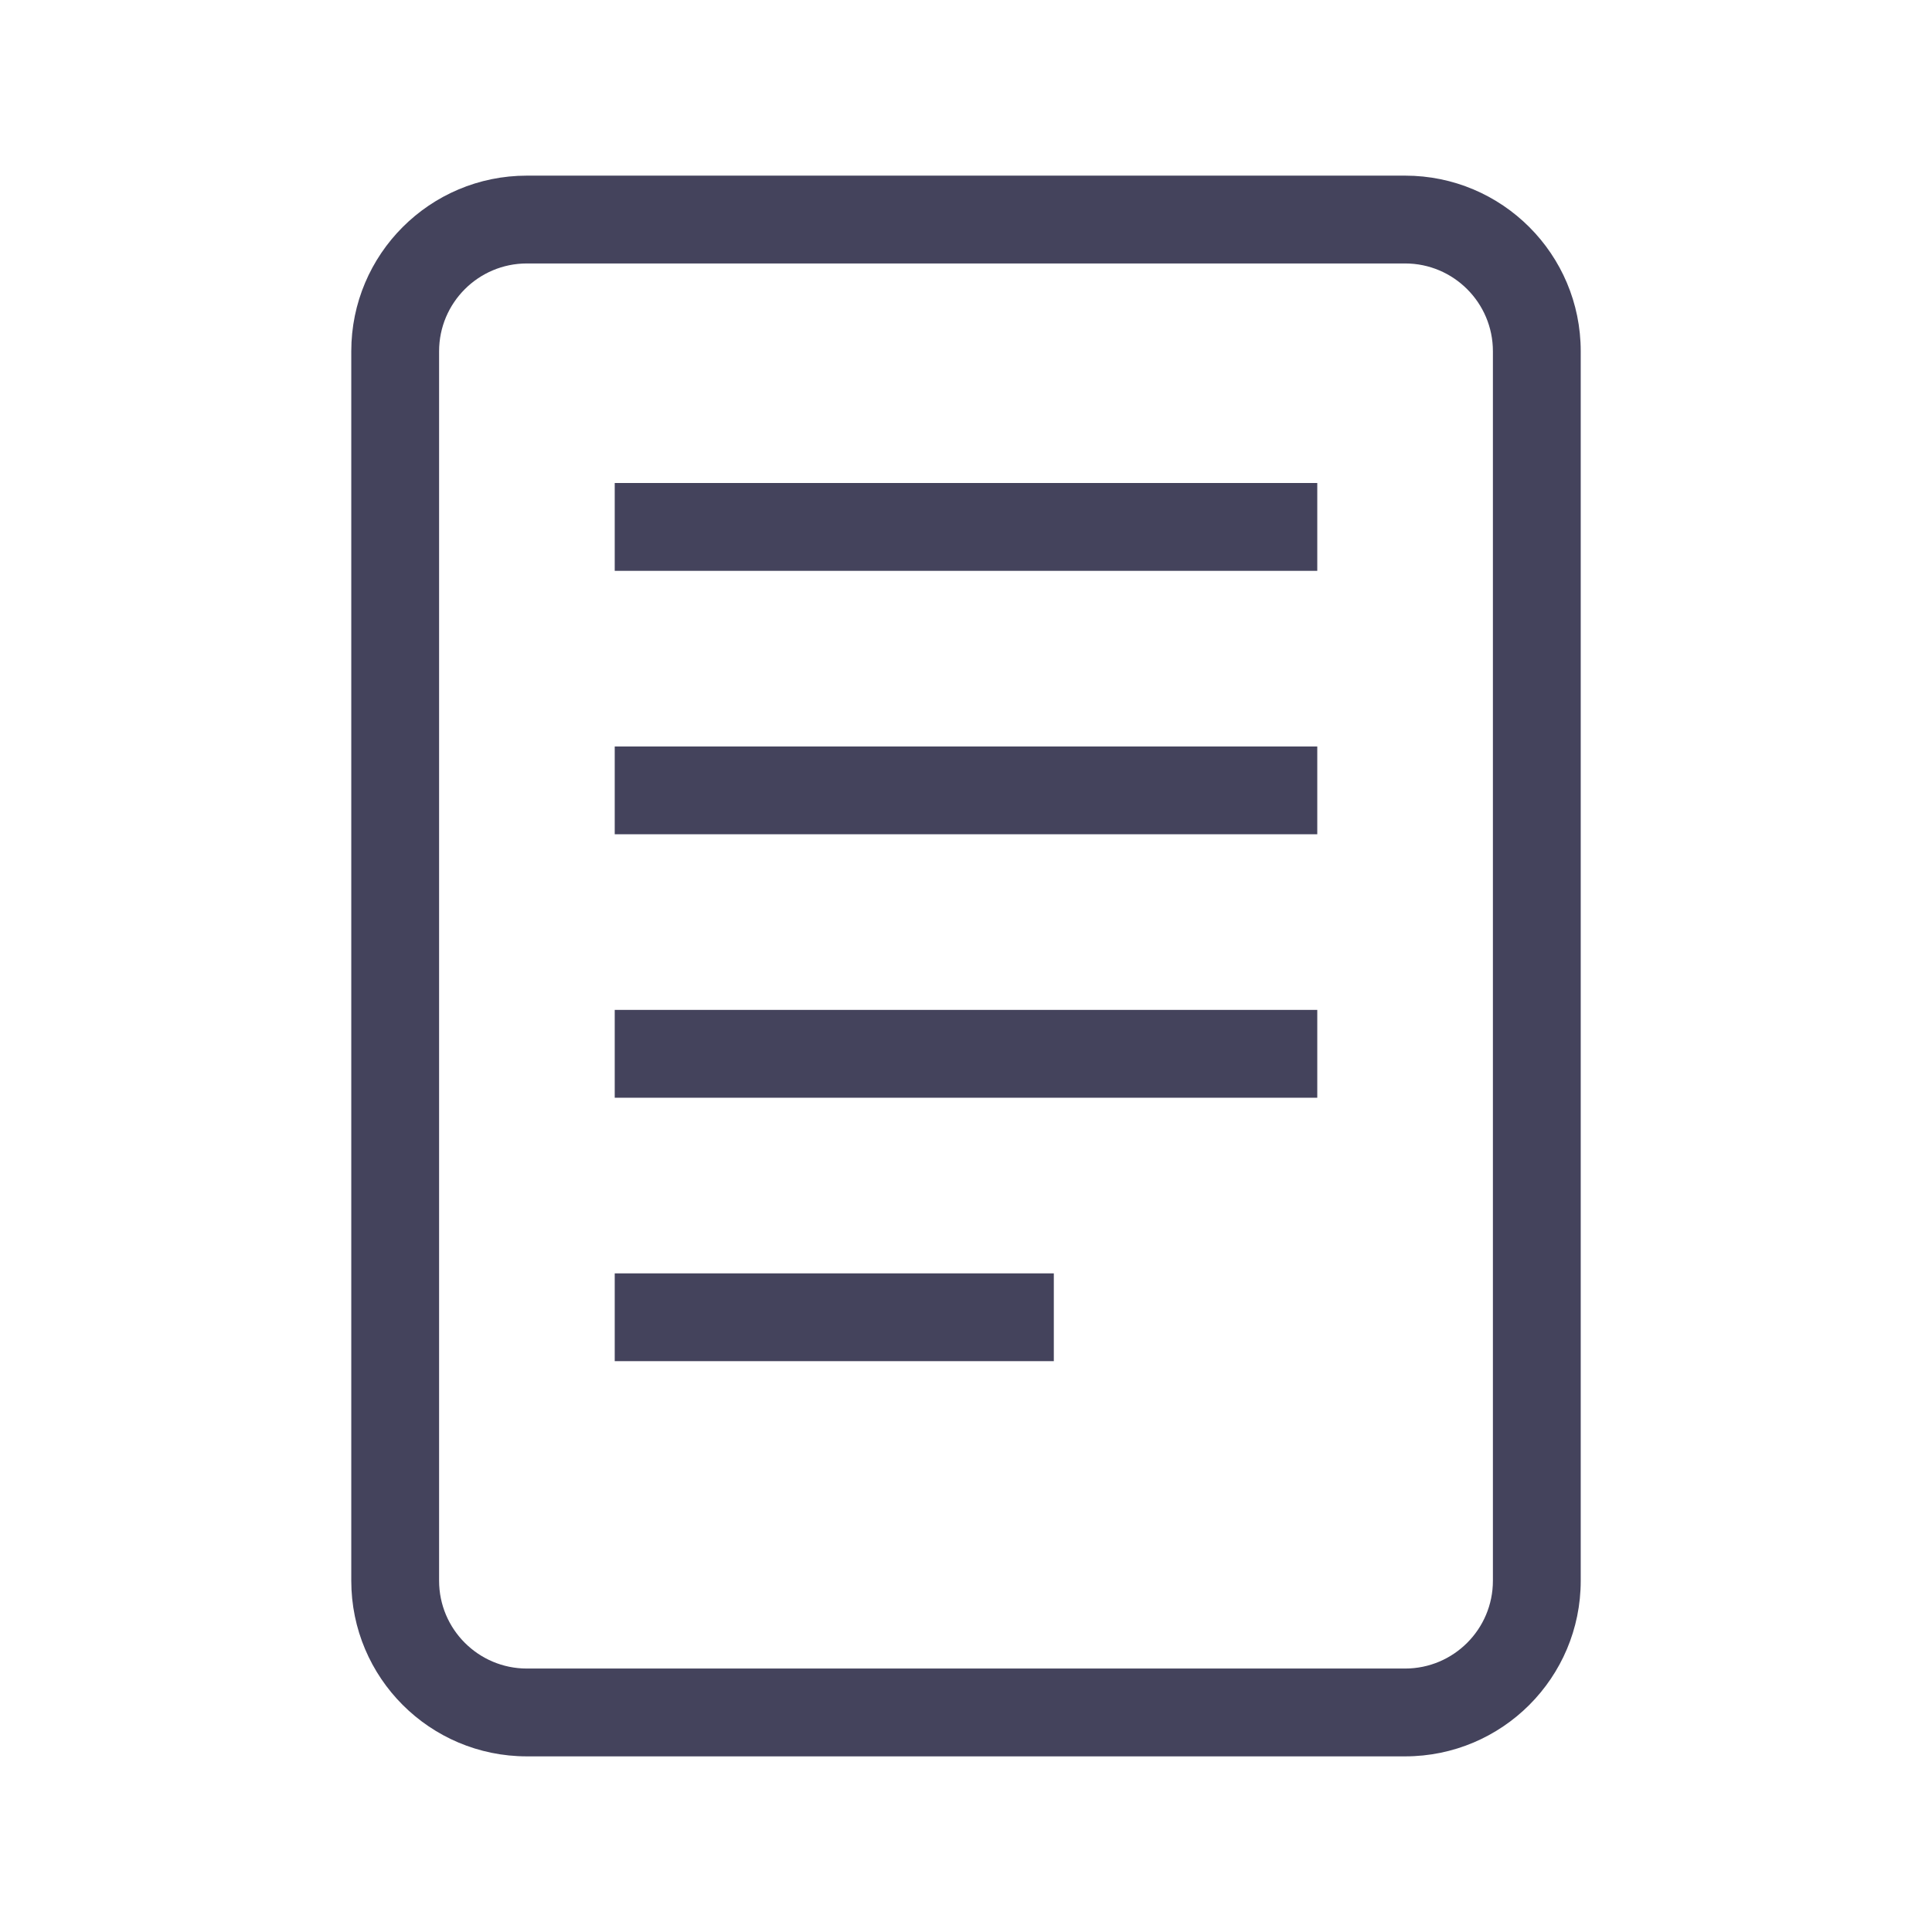 <svg width="22" height="22" viewBox="0 0 22 22" fill="none" xmlns="http://www.w3.org/2000/svg">
<path fill-rule="evenodd" clip-rule="evenodd" d="M6 3H16C16.552 3 17 3.448 17 4V18C17 18.552 16.552 19 16 19H6C5.448 19 5 18.552 5 18V4C5 3.448 5.448 3 6 3ZM4 4C4 2.895 4.895 2 6 2H16C17.105 2 18 2.895 18 4V18C18 19.105 17.105 20 16 20H6C4.895 20 4 19.105 4 18V4ZM7 6.5H15V5.5H7V6.5ZM7 9.5H15V8.5H7V9.5ZM7 12.5H15V11.5H7V12.5ZM7 15.5H12V14.5H7V15.5Z" fill="#44435C"/>
</svg>
